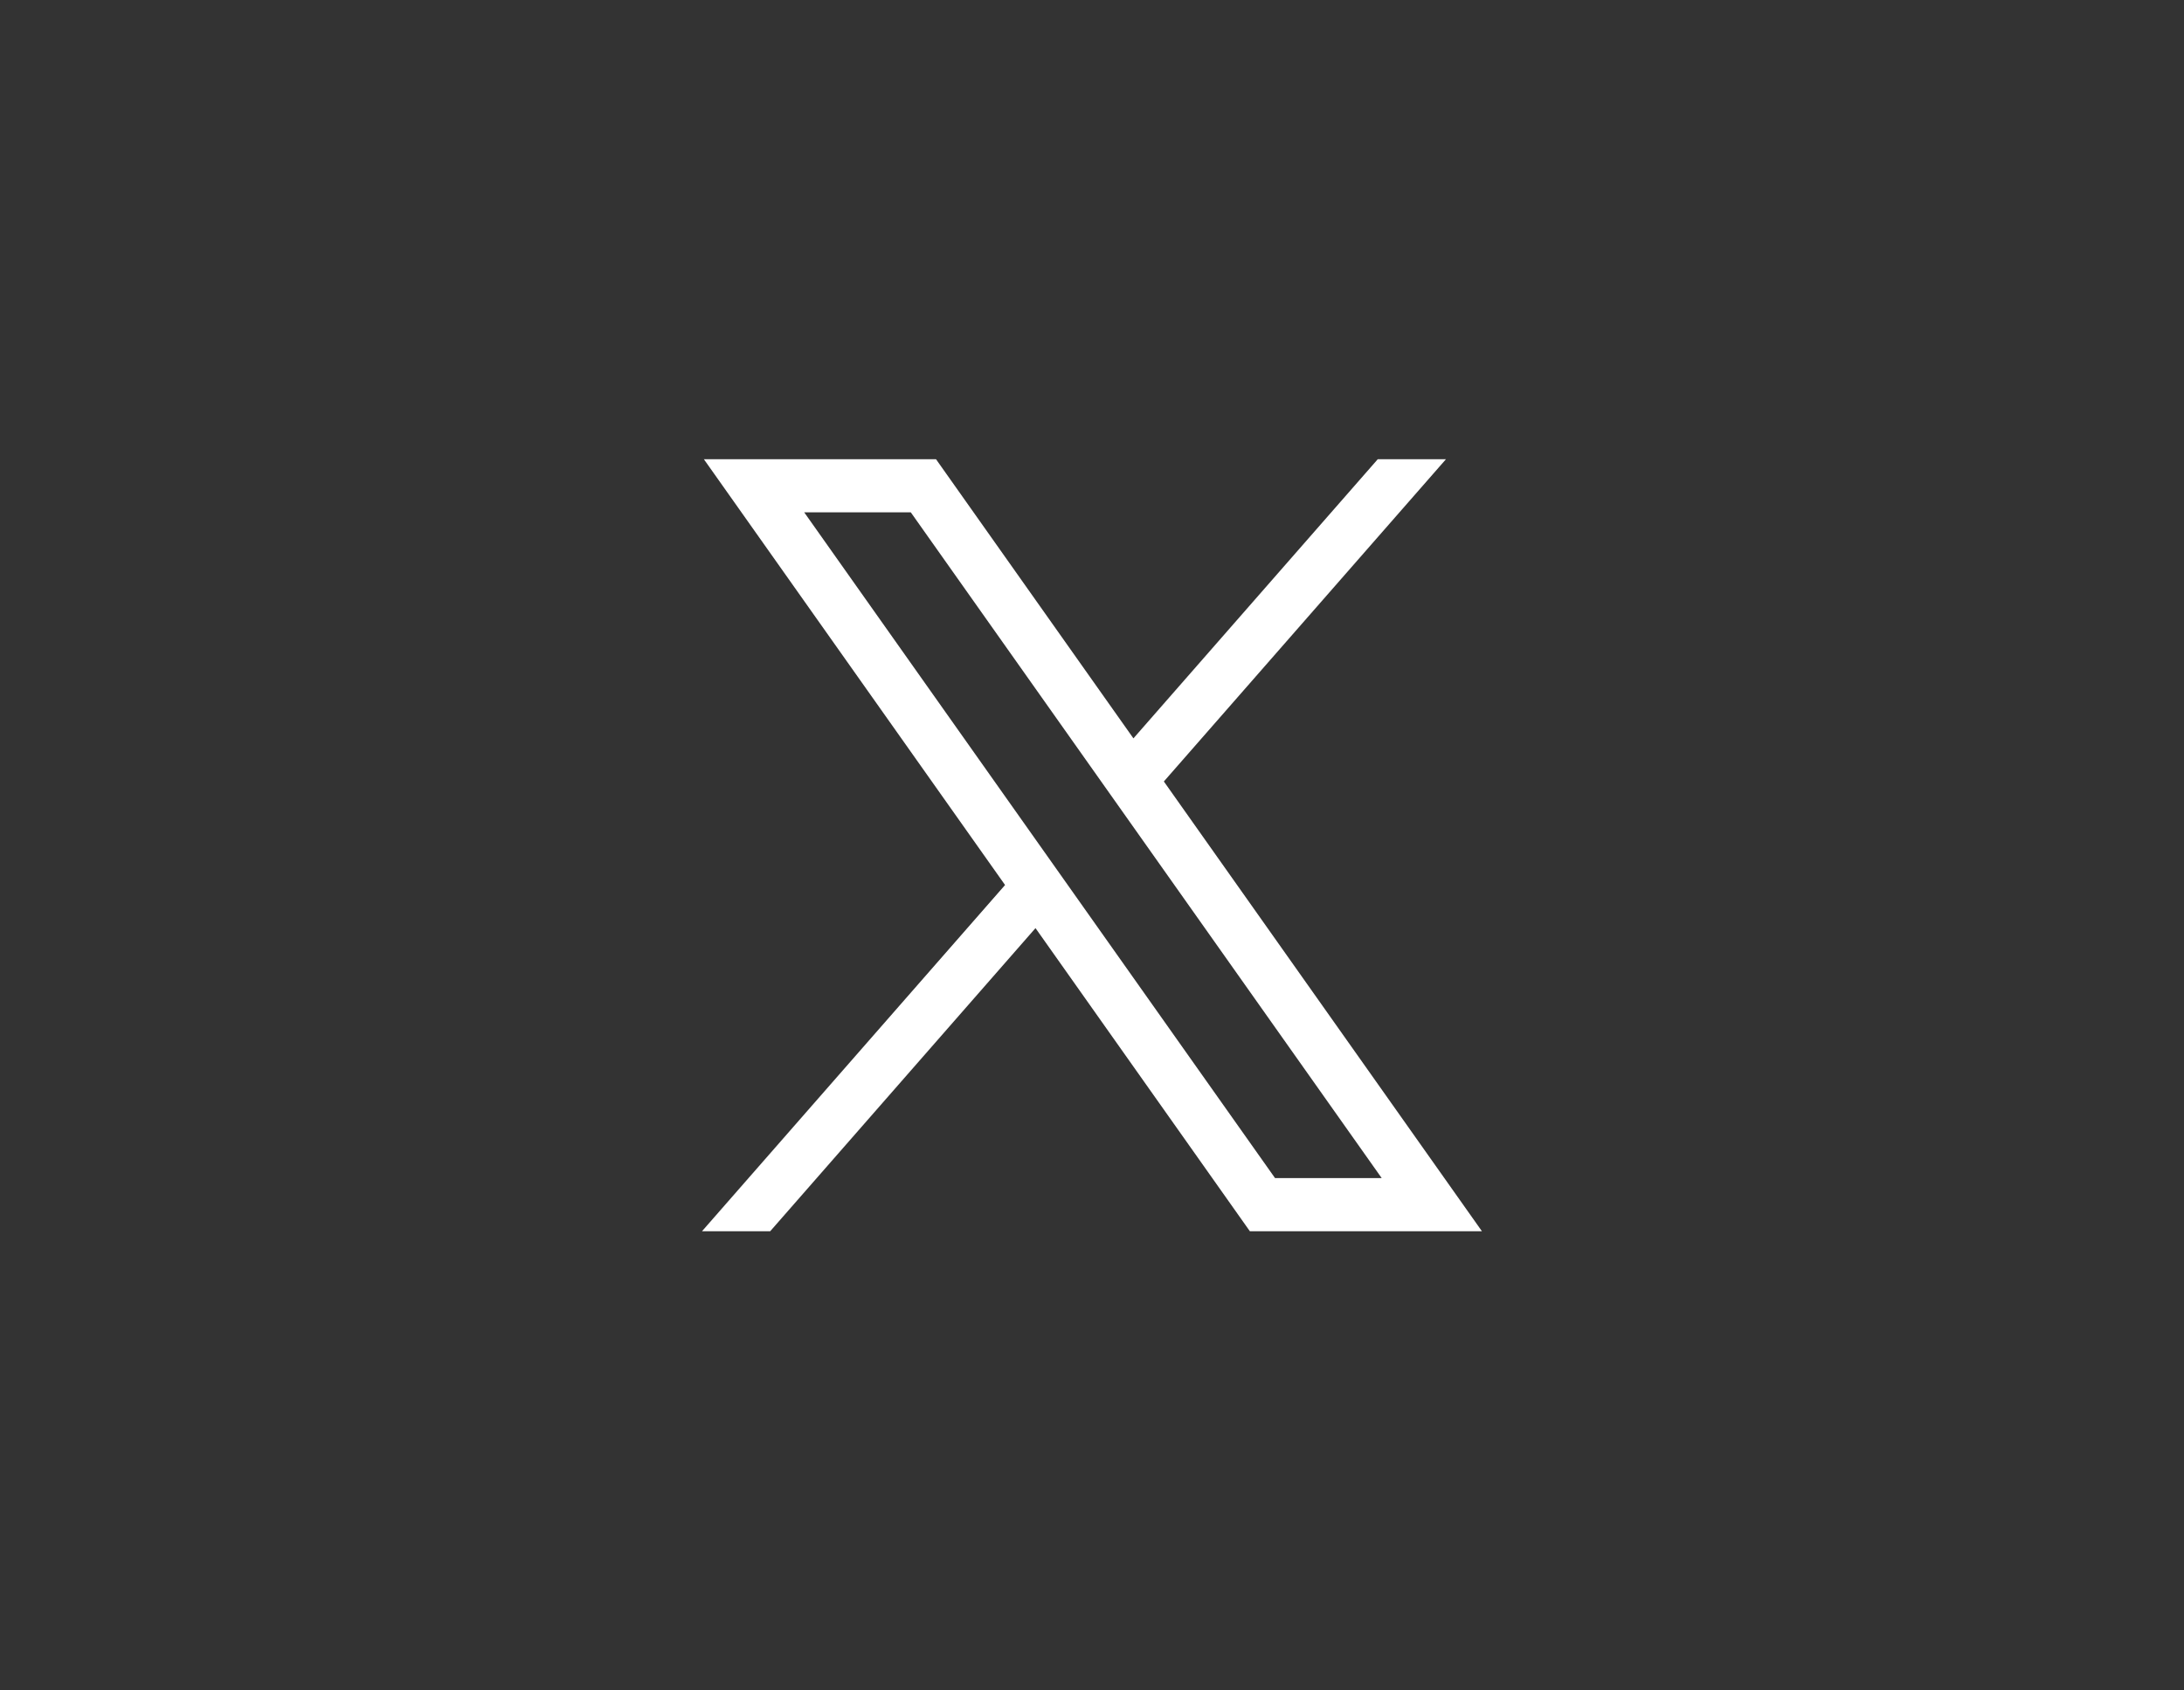 <svg width="31" height="24" viewBox="0 0 31 24" fill="none" xmlns="http://www.w3.org/2000/svg">
<rect x="0" y="0" width="31" height="24" fill="#333333" stroke="none"/>
<!-- <path d="M15.5 21.4596C20.4388 21.4596 24.4425 17.2245 24.4425 12.0001C24.4425 6.77572 20.4388 2.54053 15.5 2.54053C10.5611 2.54053 6.55737 6.77572 6.55737 12.0001C6.55737 17.2245 10.5611 21.4596 15.5 21.4596Z" fill="black" stroke="white" stroke-miterlimit="10"/> -->
<path d="M9.991 6.52L14.266 12.565L9.964 17.481H10.932L14.698 13.177L17.741 17.481H21.035L16.52 11.095L20.524 6.52H19.556L16.088 10.483L13.286 6.52H9.991ZM11.415 7.274H12.928L19.612 16.726H18.098L11.415 7.274Z" fill="white"/>
</svg>
